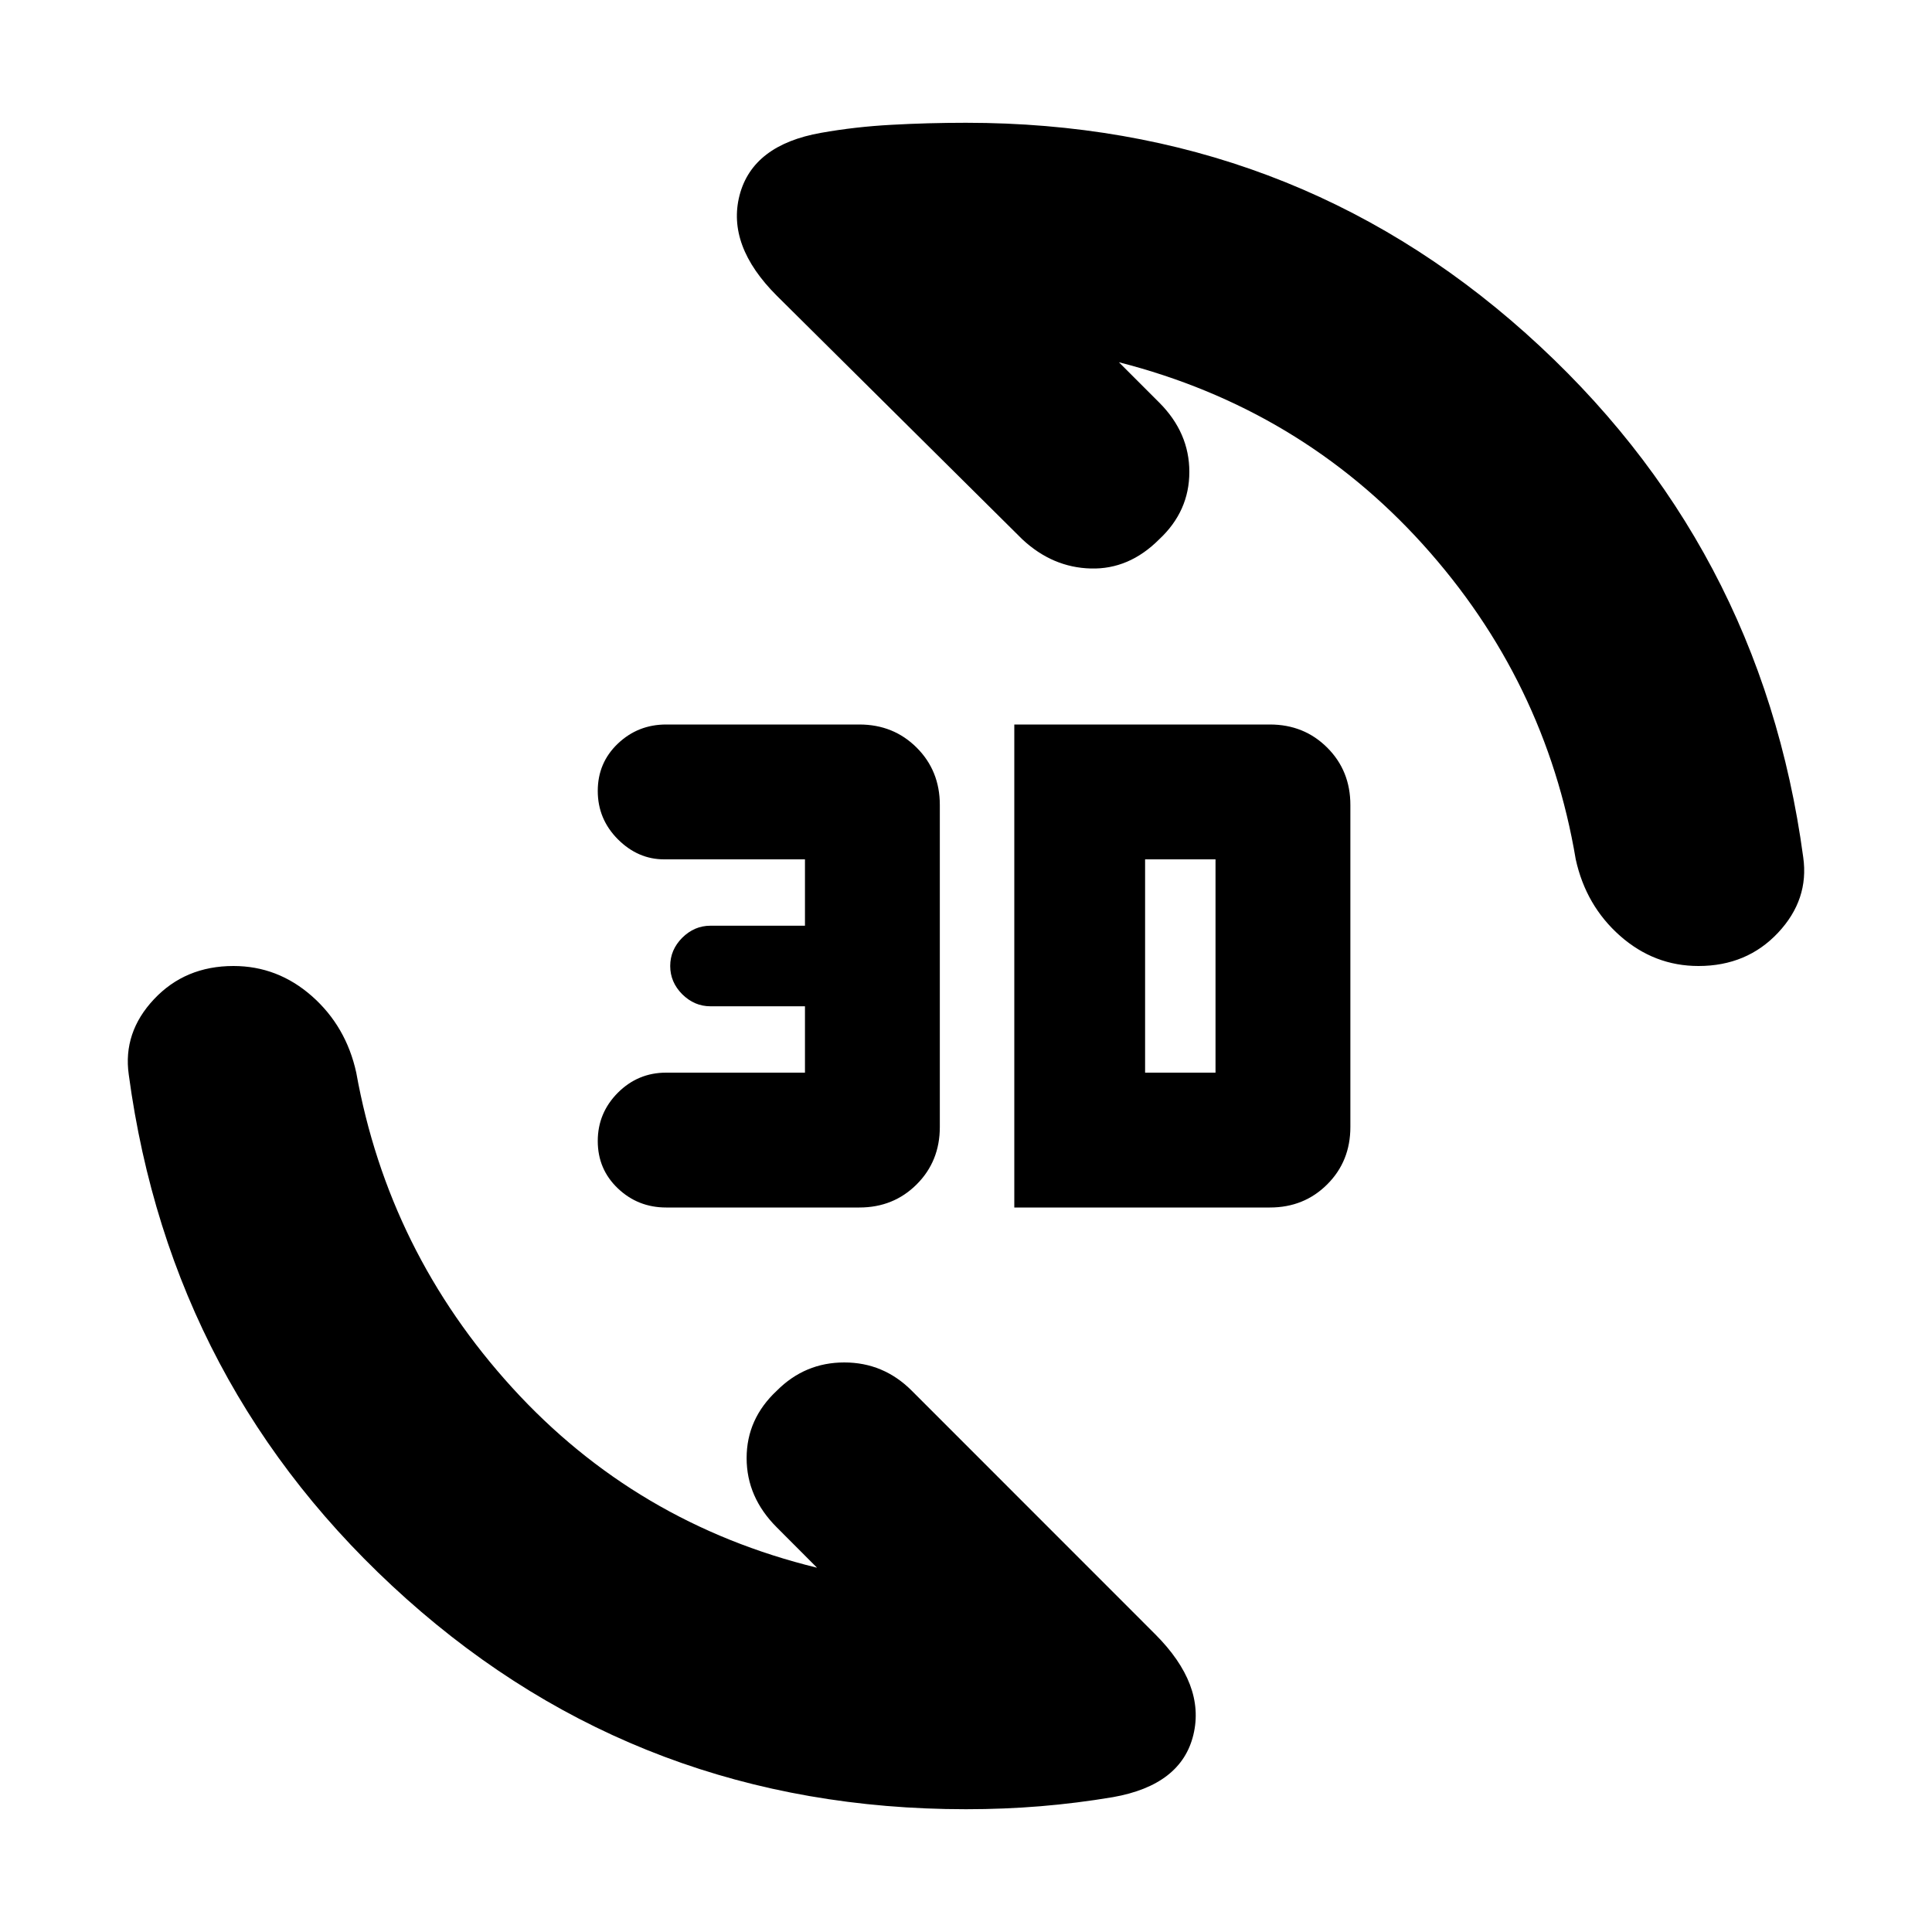 <svg xmlns="http://www.w3.org/2000/svg" height="20" width="20"><path d="M8.5 1.375Q8.854 1.312 9.229 1.292Q9.604 1.271 10 1.271Q13.354 1.271 15.792 3.448Q18.229 5.625 18.667 8.875Q18.729 9.312 18.406 9.656Q18.083 10 17.583 10Q17.125 10 16.771 9.688Q16.417 9.375 16.312 8.896Q16 7.042 14.729 5.635Q13.458 4.229 11.583 3.75L12 4.167Q12.312 4.479 12.312 4.885Q12.312 5.292 12 5.583Q11.688 5.896 11.292 5.885Q10.896 5.875 10.583 5.583L8.042 3.062Q7.521 2.542 7.656 2.021Q7.792 1.5 8.5 1.375ZM11.521 18.604Q11.146 18.667 10.771 18.698Q10.396 18.729 10 18.729Q6.646 18.729 4.208 16.552Q1.771 14.375 1.333 11.125Q1.271 10.688 1.594 10.344Q1.917 10 2.417 10Q2.875 10 3.229 10.312Q3.583 10.625 3.688 11.104Q4.021 12.958 5.302 14.365Q6.583 15.771 8.458 16.229L8.042 15.812Q7.729 15.5 7.729 15.094Q7.729 14.688 8.042 14.396Q8.333 14.104 8.74 14.104Q9.146 14.104 9.438 14.396L11.958 16.917Q12.479 17.438 12.354 17.958Q12.229 18.479 11.521 18.604ZM10.5 12.5V7.5H13.146Q13.5 7.5 13.74 7.74Q13.979 7.979 13.979 8.333V11.667Q13.979 12.021 13.74 12.26Q13.5 12.5 13.146 12.5ZM11.854 11.104H12.583Q12.583 11.104 12.583 11.104Q12.583 11.104 12.583 11.104V8.896Q12.583 8.896 12.583 8.896Q12.583 8.896 12.583 8.896H11.854ZM6.896 12.5Q6.604 12.5 6.396 12.302Q6.188 12.104 6.188 11.812Q6.188 11.521 6.396 11.312Q6.604 11.104 6.896 11.104H8.333V10.417H7.354Q7.188 10.417 7.062 10.292Q6.938 10.167 6.938 10Q6.938 9.833 7.062 9.708Q7.188 9.583 7.354 9.583H8.333V8.896H6.875Q6.604 8.896 6.396 8.688Q6.188 8.479 6.188 8.188Q6.188 7.896 6.396 7.698Q6.604 7.5 6.896 7.5H8.896Q9.25 7.5 9.49 7.74Q9.729 7.979 9.729 8.333V11.667Q9.729 12.021 9.49 12.26Q9.25 12.5 8.896 12.5Z"/></svg>